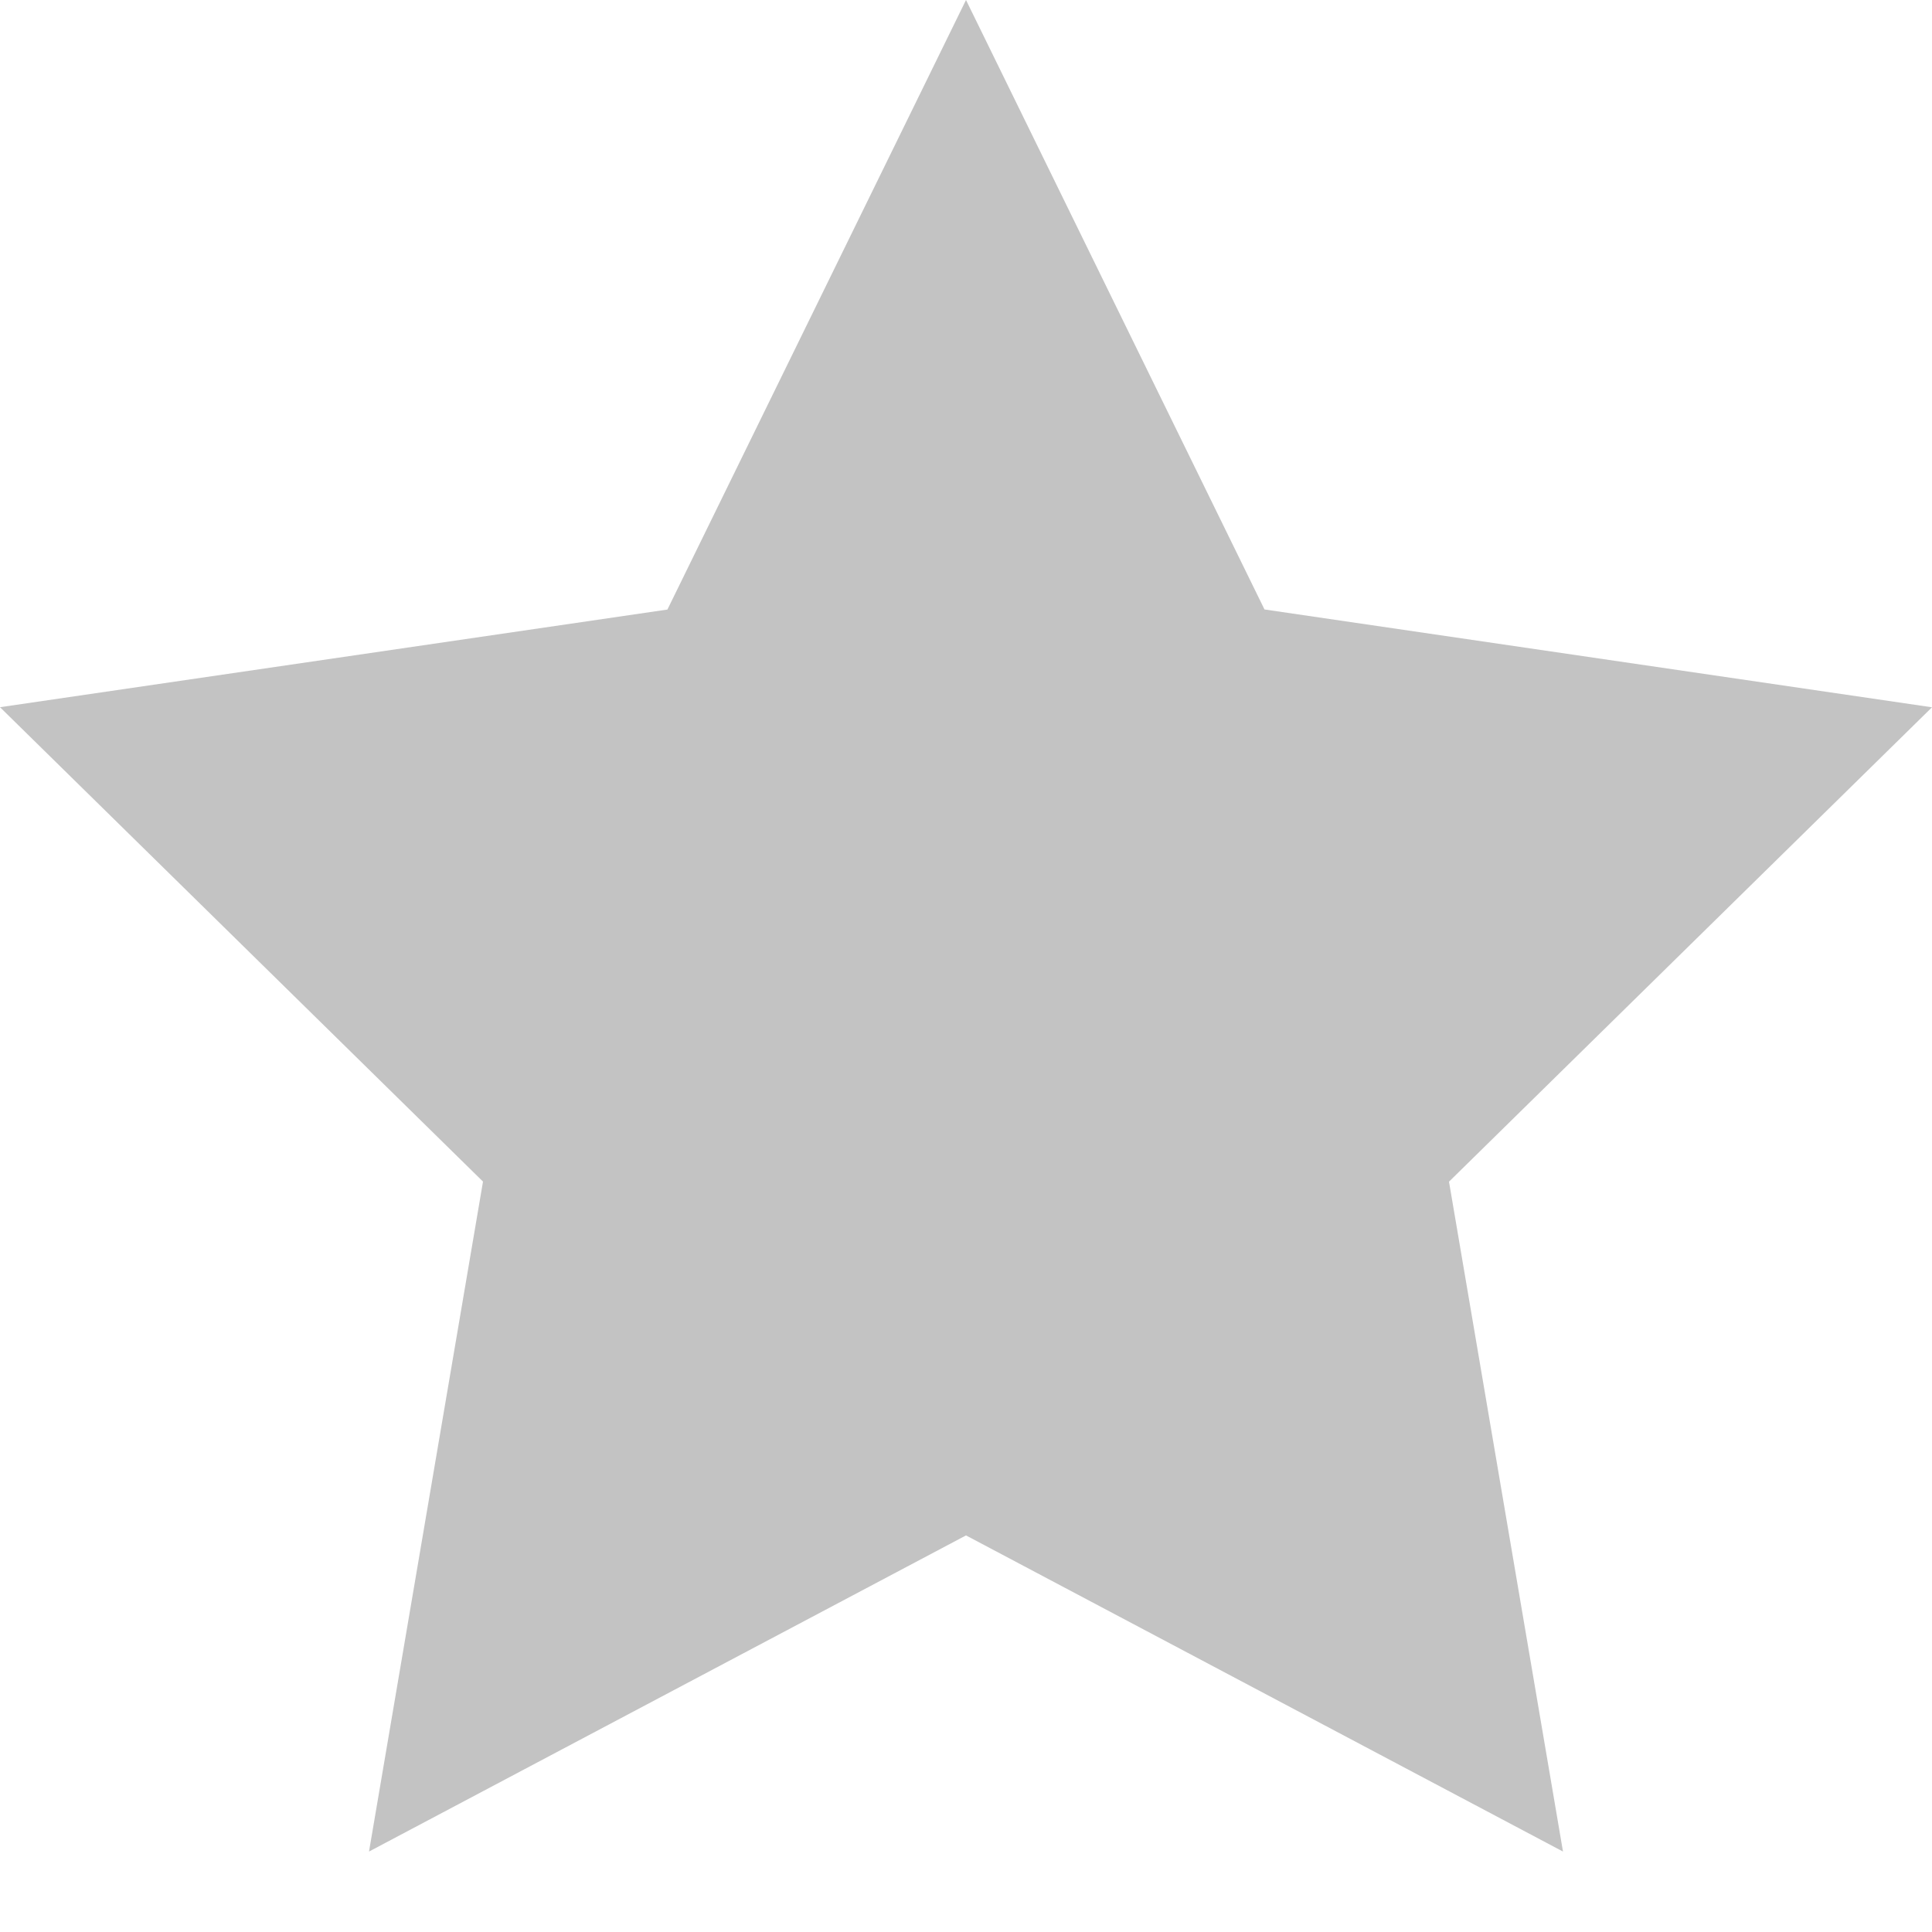 <svg width="22" height="22" viewBox="0 0 22 22" xmlns="http://www.w3.org/2000/svg"><title>StarIcon</title><path d="M11 0l3.399 6.94L22 8.054l-5.5 5.402 1.298 7.628-6.798-3.6-6.798 3.6L5.5 13.455 0 8.053l7.6-1.112z" fill="#C3C3C3" fill-rule="evenodd"/></svg>